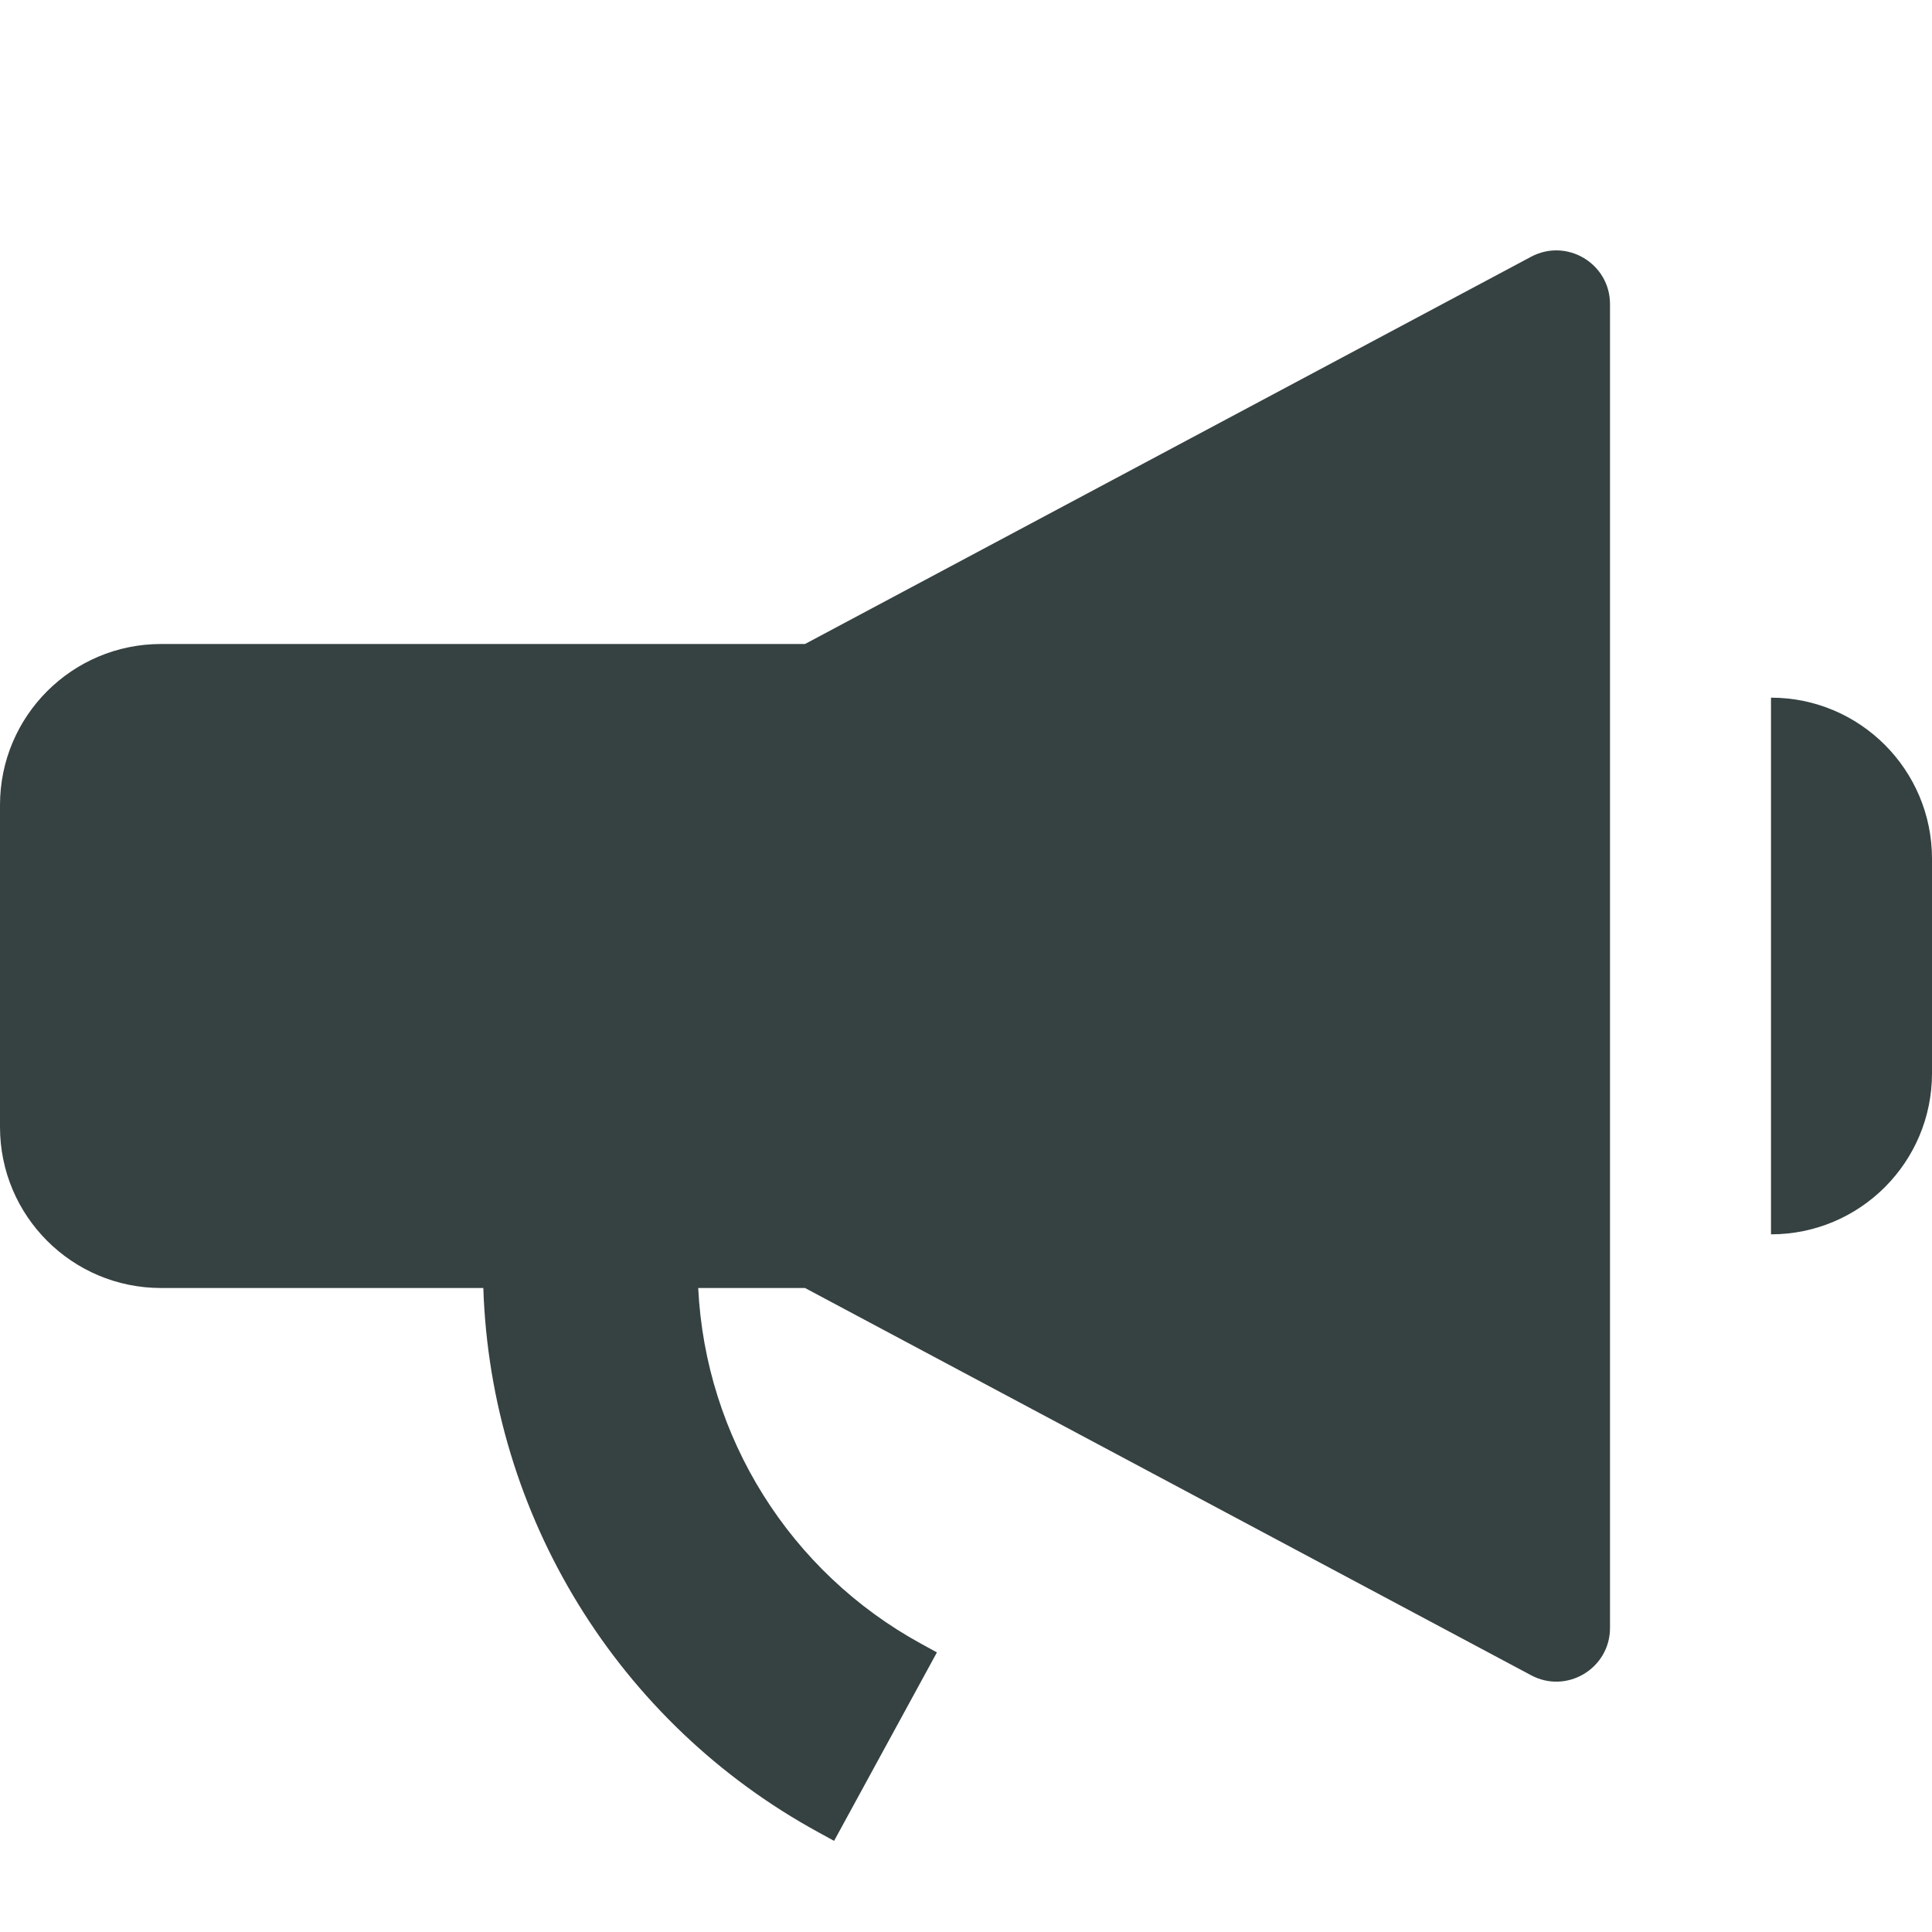 <svg width="18" height="18" viewBox="0 0 18 18" fill="none" xmlns="http://www.w3.org/2000/svg">
<path d="M7.5 6L14.265 2.392C14.598 2.215 15 2.456 15 2.833V15.167C15 15.544 14.598 15.786 14.265 15.608L7.5 12H6.505C6.573 13.387 7.357 14.646 8.585 15.316L8.729 15.395L7.771 17.151L7.627 17.072C5.757 16.052 4.572 14.12 4.503 12H1.5C0.672 12 0 11.329 0 10.5V7.5C0 6.672 0.672 6 1.5 6H7.5Z" fill="#364141"/>
<path d="M16.5 6.5V11.5C17.328 11.5 18 10.829 18 10V8C18 7.172 17.328 6.5 16.5 6.5Z" fill="#364141"/>
</svg>
